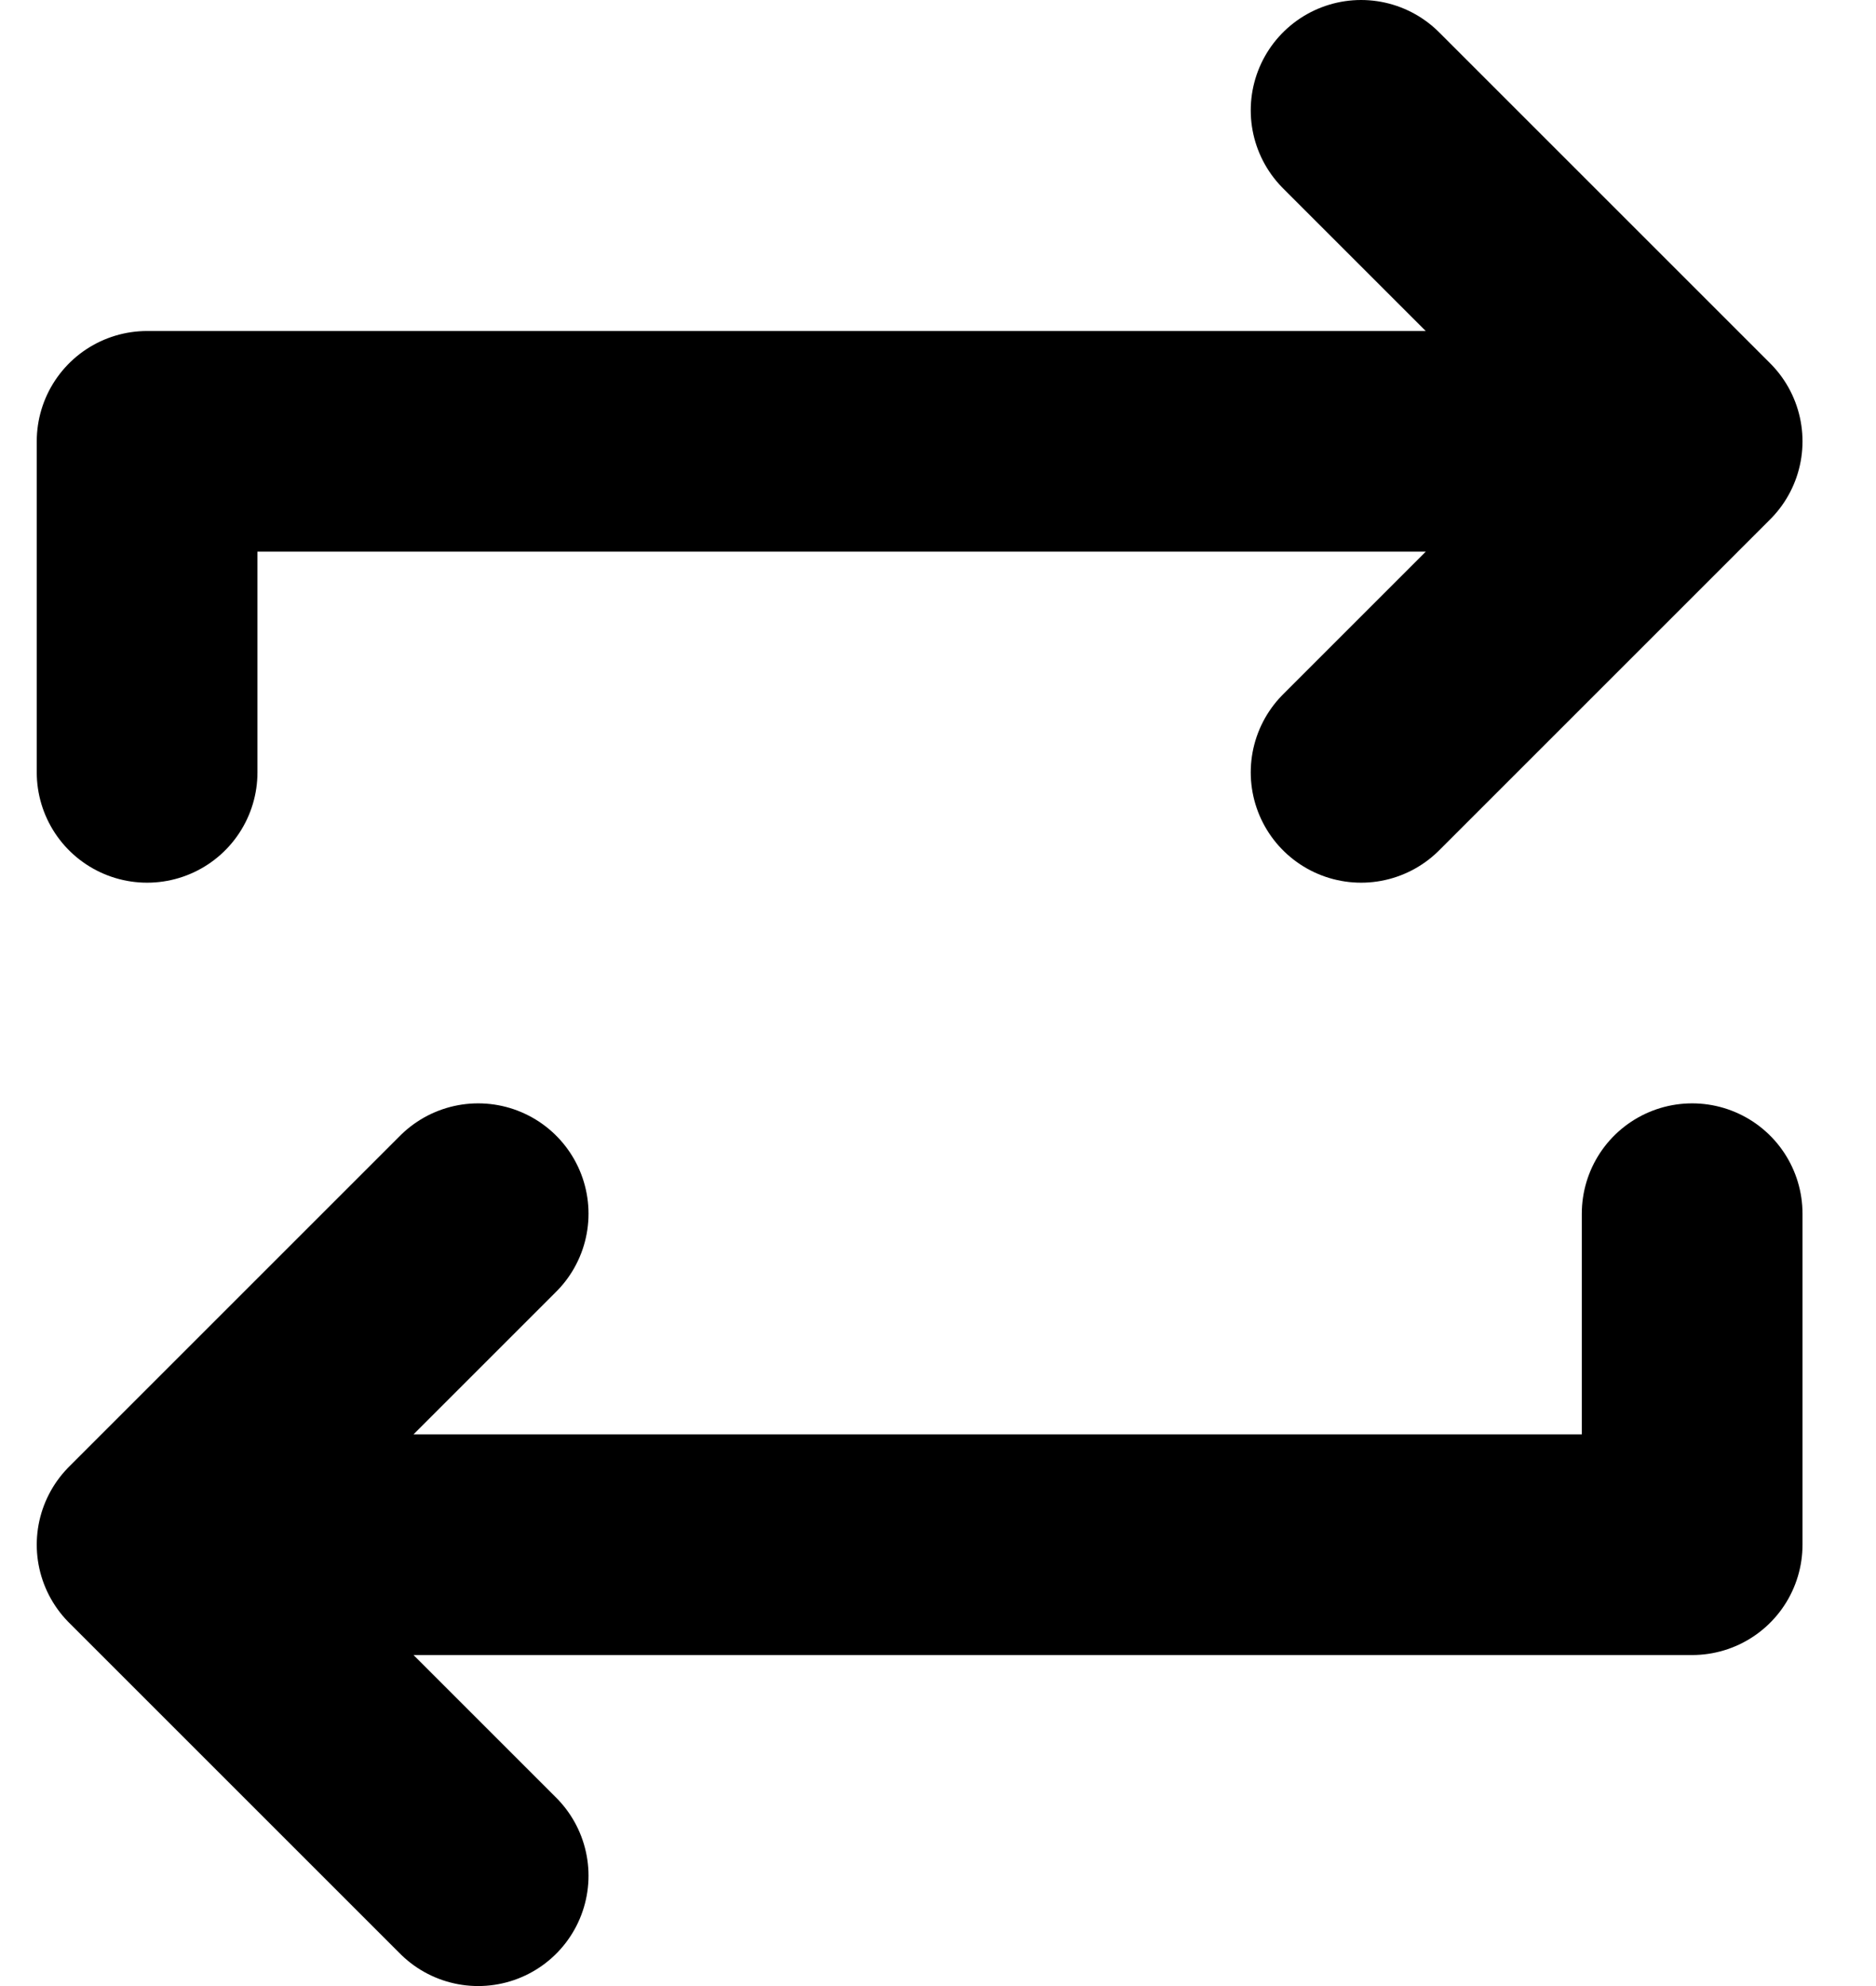<svg width="17" height="18" viewBox="0 0 17 18" fill="none" xmlns="http://www.w3.org/2000/svg">
  <path d="M12.334 7L15.334 4M15.334 4L12.334 1M15.334 4H1.333V7M4.333 11L1.333 14M1.333 14L4.333 17M1.333 14H15.334V11" stroke="black" stroke-width="2" stroke-linecap="round" stroke-linejoin="round" />
</svg>